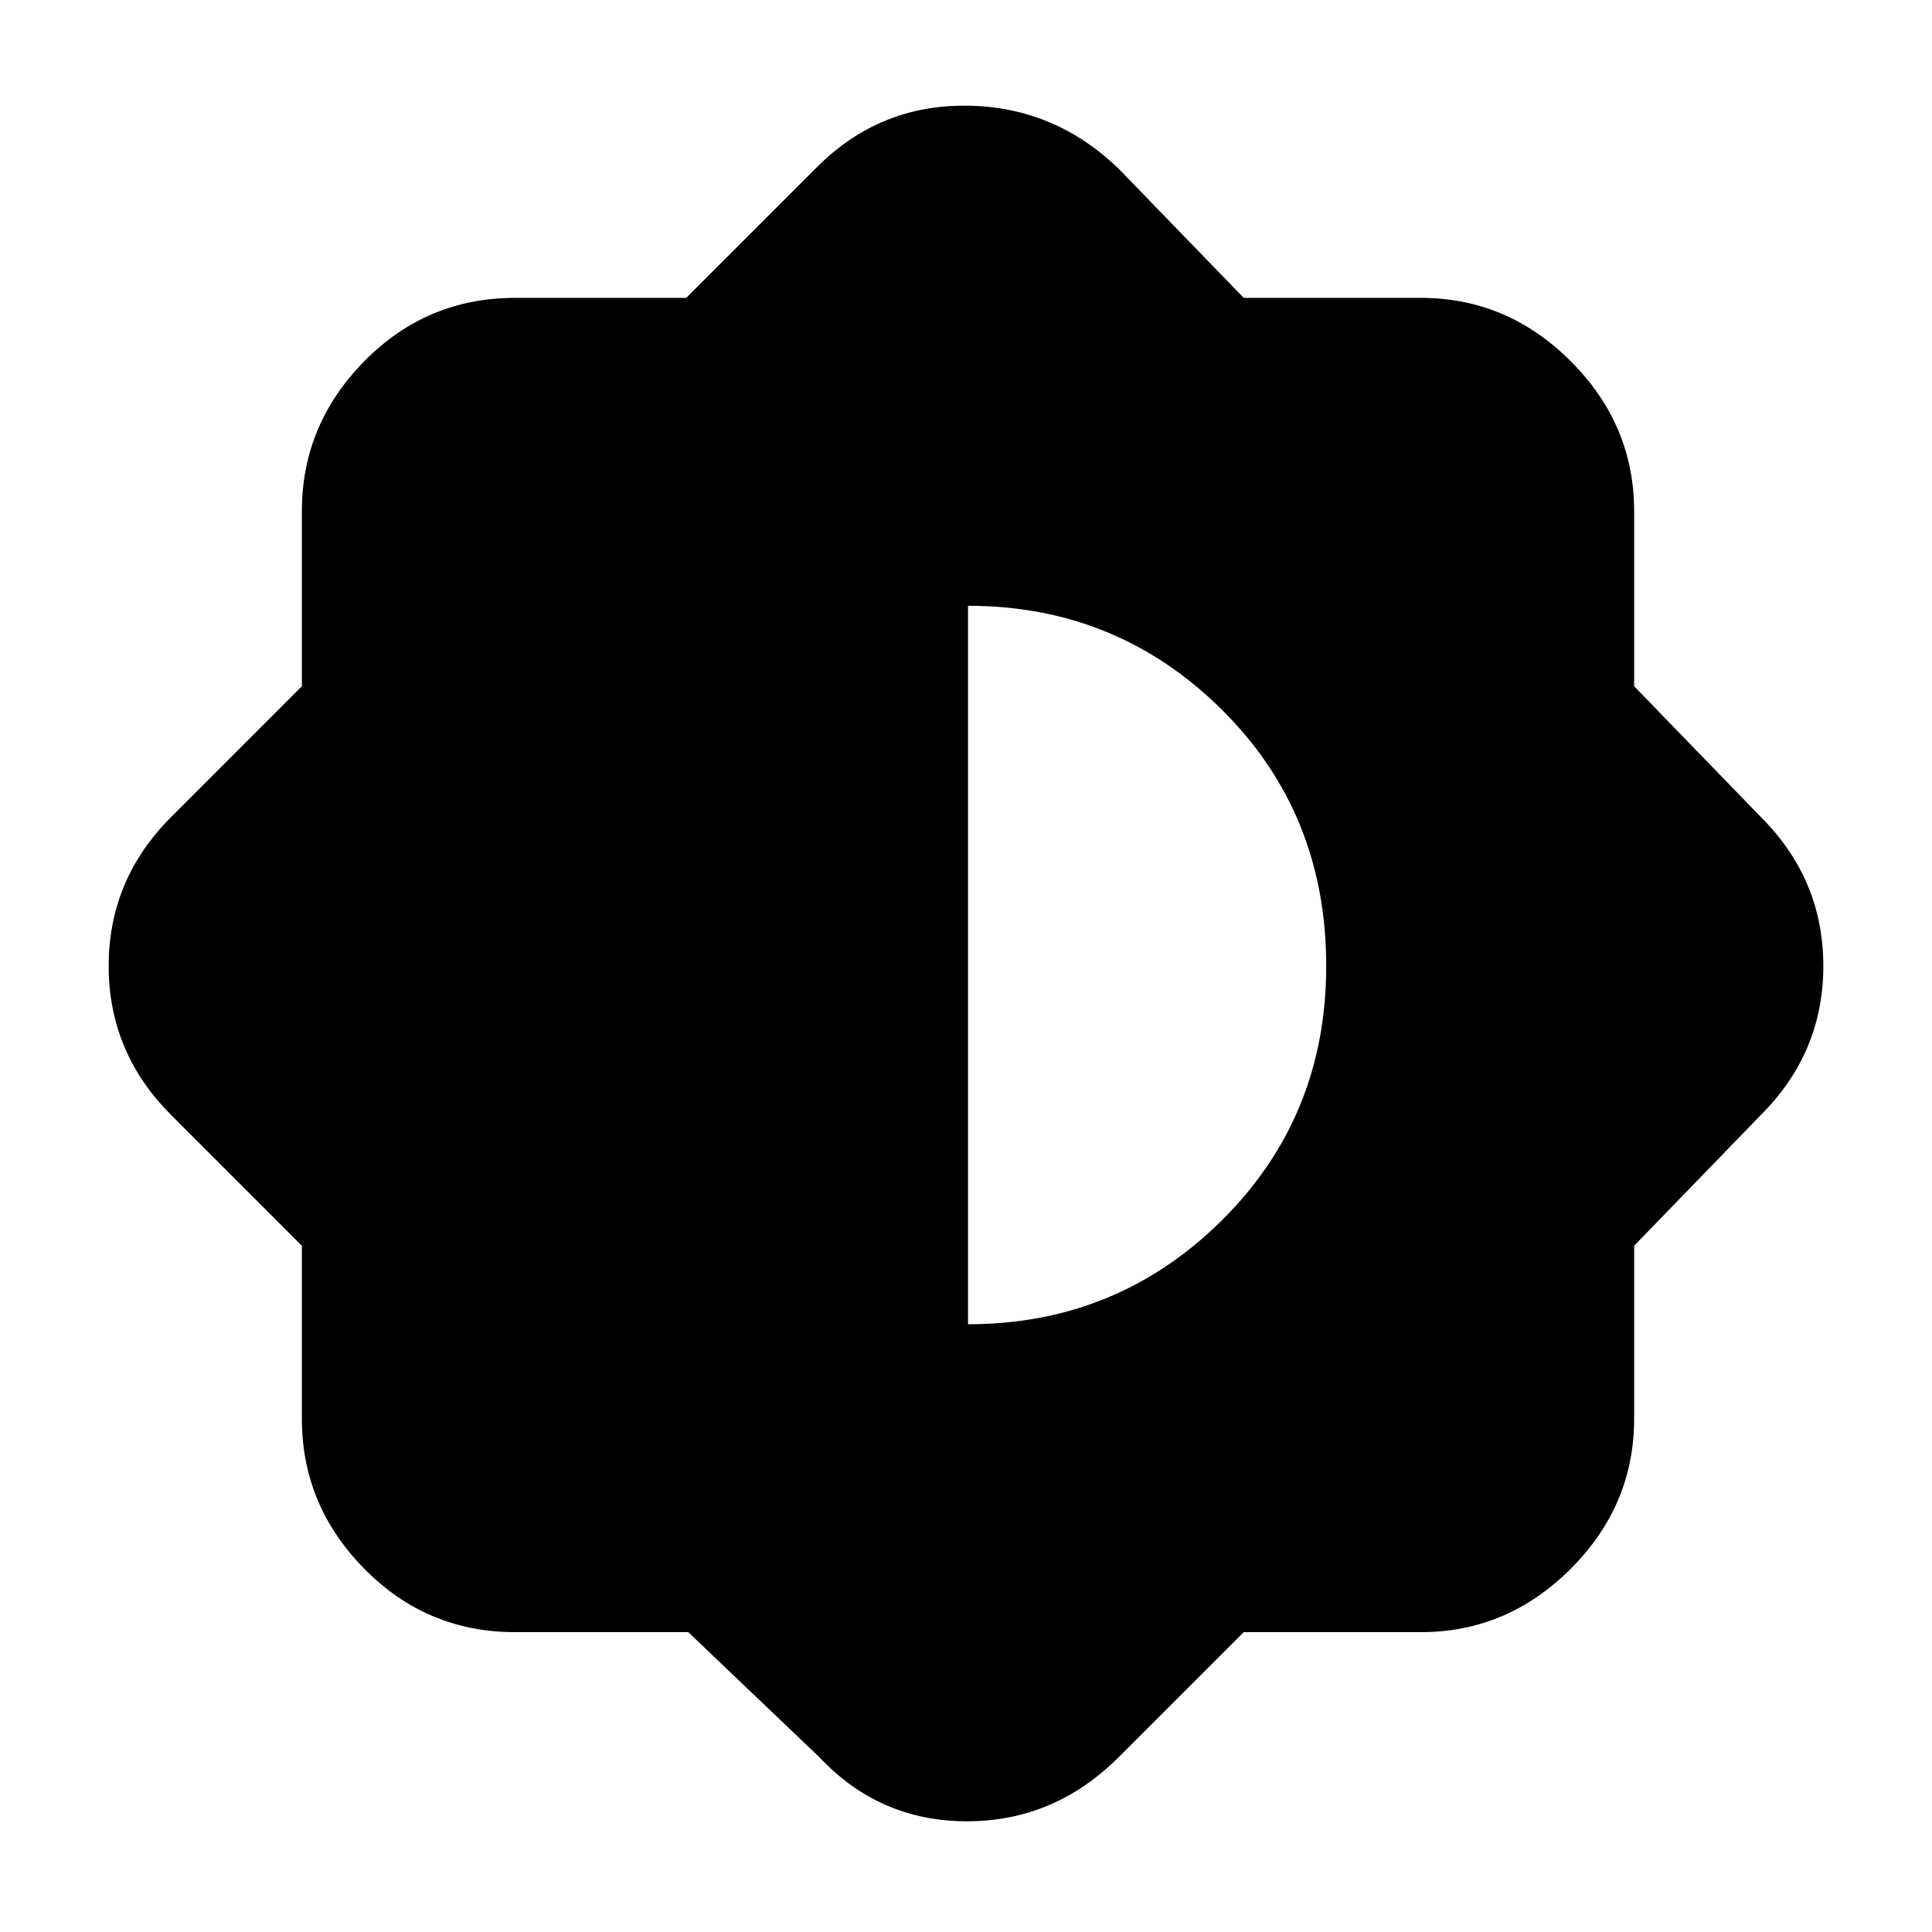<svg xmlns="http://www.w3.org/2000/svg" height="40" width="40"><path d="M14.25 33.792h-3.583q-1.834 0-3.125-1.313-1.292-1.312-1.292-3.104v-3.583l-2.708-2.709Q2.25 21.792 2.25 20q0-1.792 1.292-3.083l2.708-2.709v-3.625q0-1.791 1.292-3.104 1.291-1.312 3.125-1.312h3.541l2.709-2.709q1.291-1.291 3.104-1.27 1.812.02 3.146 1.312l2.583 2.667h3.667q1.791 0 3.104 1.312 1.312 1.313 1.312 3.104v3.625l2.625 2.709Q37.75 18.208 37.75 20q0 1.792-1.292 3.083l-2.625 2.709v3.583q0 1.792-1.312 3.104-1.313 1.313-3.104 1.313H25.75l-2.583 2.583q-1.334 1.333-3.146 1.333-1.813 0-3.063-1.333Zm5.792-6.375q3.083 0 5.25-2.146 2.166-2.146 2.166-5.271 0-3.167-2.166-5.312-2.167-2.146-5.25-2.146Z"/></svg>